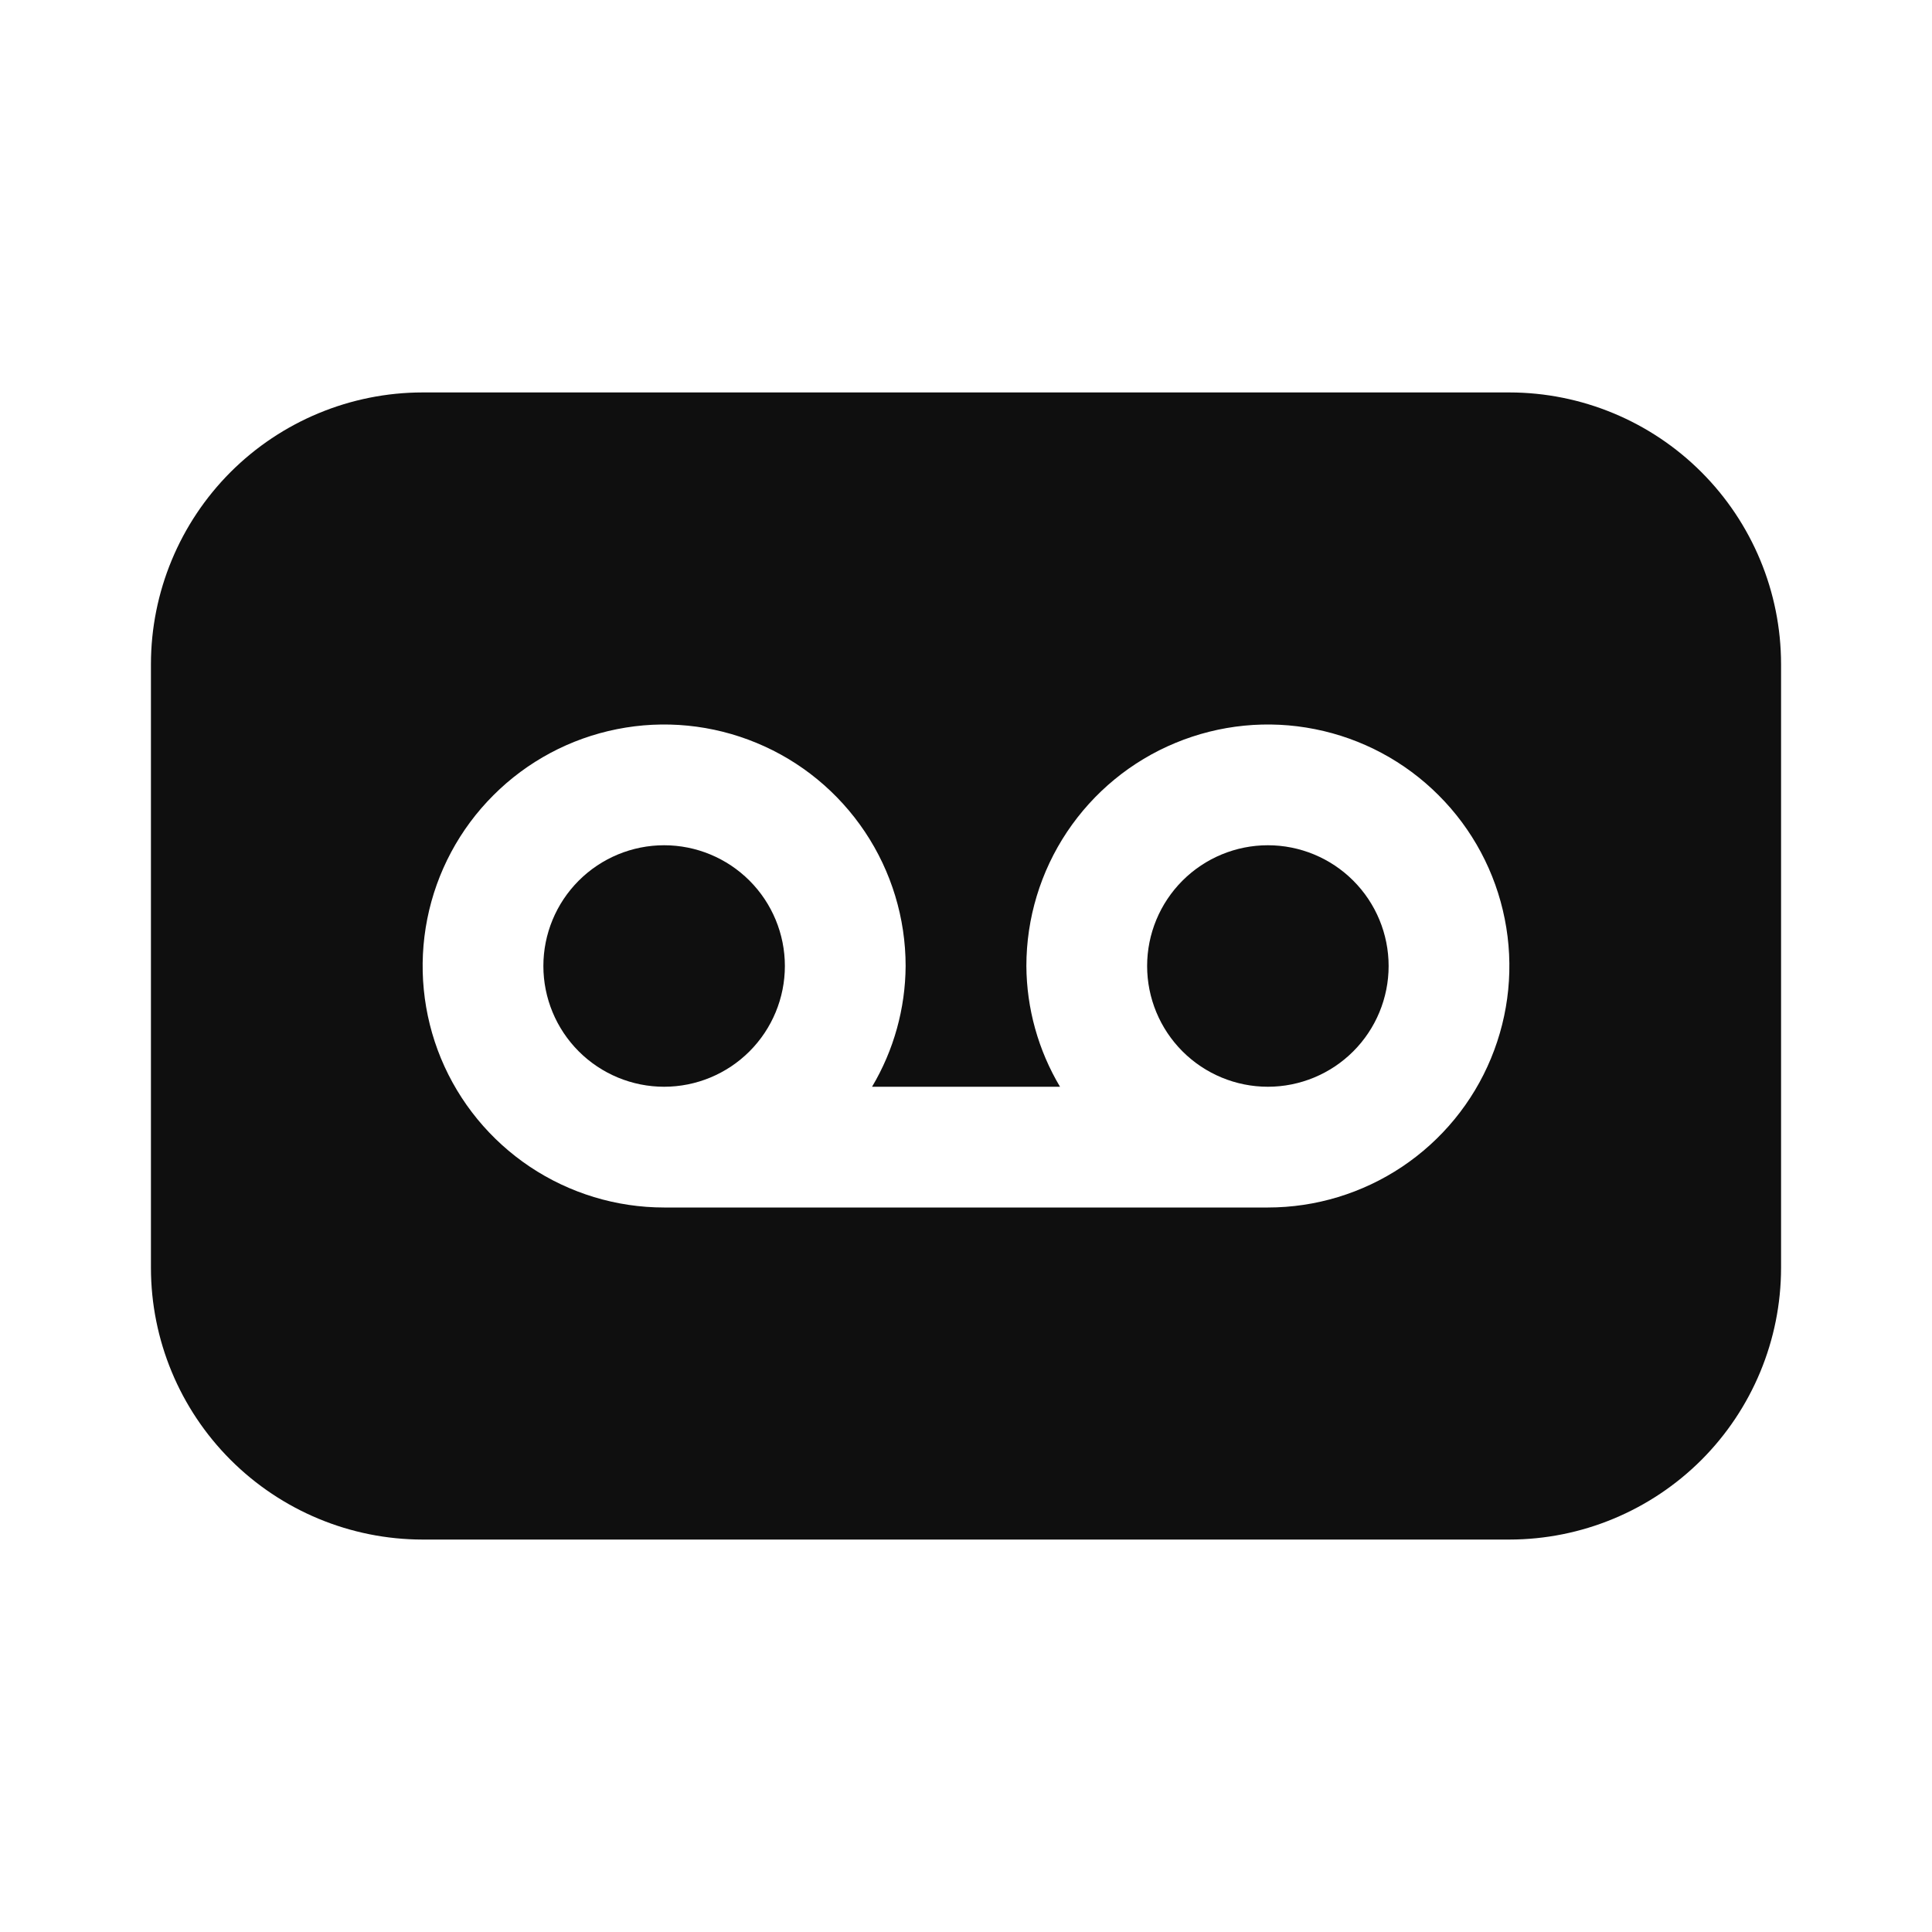 <svg width="32" height="32" viewBox="0 0 32 32" fill="none" xmlns="http://www.w3.org/2000/svg">
<path d="M11 18C11.53 18 12.039 17.789 12.414 17.414C12.789 17.039 13 16.53 13 16C13 15.47 12.789 14.961 12.414 14.586C12.039 14.211 11.53 14 11 14C10.47 14 9.961 14.211 9.586 14.586C9.211 14.961 9 15.47 9 16C9 16.53 9.211 17.039 9.586 17.414C9.961 17.789 10.47 18 11 18Z" fill="#0F0F0F"/>
<path d="M25 6.5H7C5.807 6.501 4.663 6.976 3.819 7.819C2.976 8.663 2.501 9.807 2.5 11V21C2.501 22.193 2.976 23.337 3.819 24.18C4.663 25.024 5.807 25.499 7 25.5H25C26.193 25.499 27.337 25.024 28.181 24.181C29.024 23.337 29.499 22.193 29.5 21V11C29.499 9.807 29.024 8.663 28.18 7.819C27.337 6.976 26.193 6.501 25 6.5ZM21 20H11C10.209 20 9.436 19.765 8.778 19.326C8.12 18.886 7.607 18.262 7.304 17.531C7.002 16.8 6.923 15.996 7.077 15.22C7.231 14.444 7.612 13.731 8.172 13.172C8.731 12.612 9.444 12.231 10.22 12.077C10.996 11.922 11.8 12.002 12.531 12.305C13.262 12.607 13.886 13.12 14.326 13.778C14.765 14.435 15 15.209 15 16C14.996 16.704 14.804 17.395 14.444 18H17.557C17.197 17.395 17.004 16.704 17 16C17 15.209 17.235 14.435 17.674 13.778C18.114 13.12 18.738 12.607 19.469 12.305C20.2 12.002 21.004 11.922 21.78 12.077C22.556 12.231 23.269 12.612 23.828 13.172C24.388 13.731 24.769 14.444 24.923 15.22C25.078 15.996 24.998 16.8 24.695 17.531C24.393 18.262 23.88 18.886 23.222 19.326C22.564 19.765 21.791 20 21 20Z" fill="#0F0F0F"/>
<path d="M21 18C21.53 18 22.039 17.789 22.414 17.414C22.789 17.039 23 16.53 23 16C23 15.47 22.789 14.961 22.414 14.586C22.039 14.211 21.53 14 21 14C20.47 14 19.961 14.211 19.586 14.586C19.211 14.961 19 15.47 19 16C19 16.53 19.211 17.039 19.586 17.414C19.961 17.789 20.47 18 21 18Z" fill="#0F0F0F"/>
</svg>

